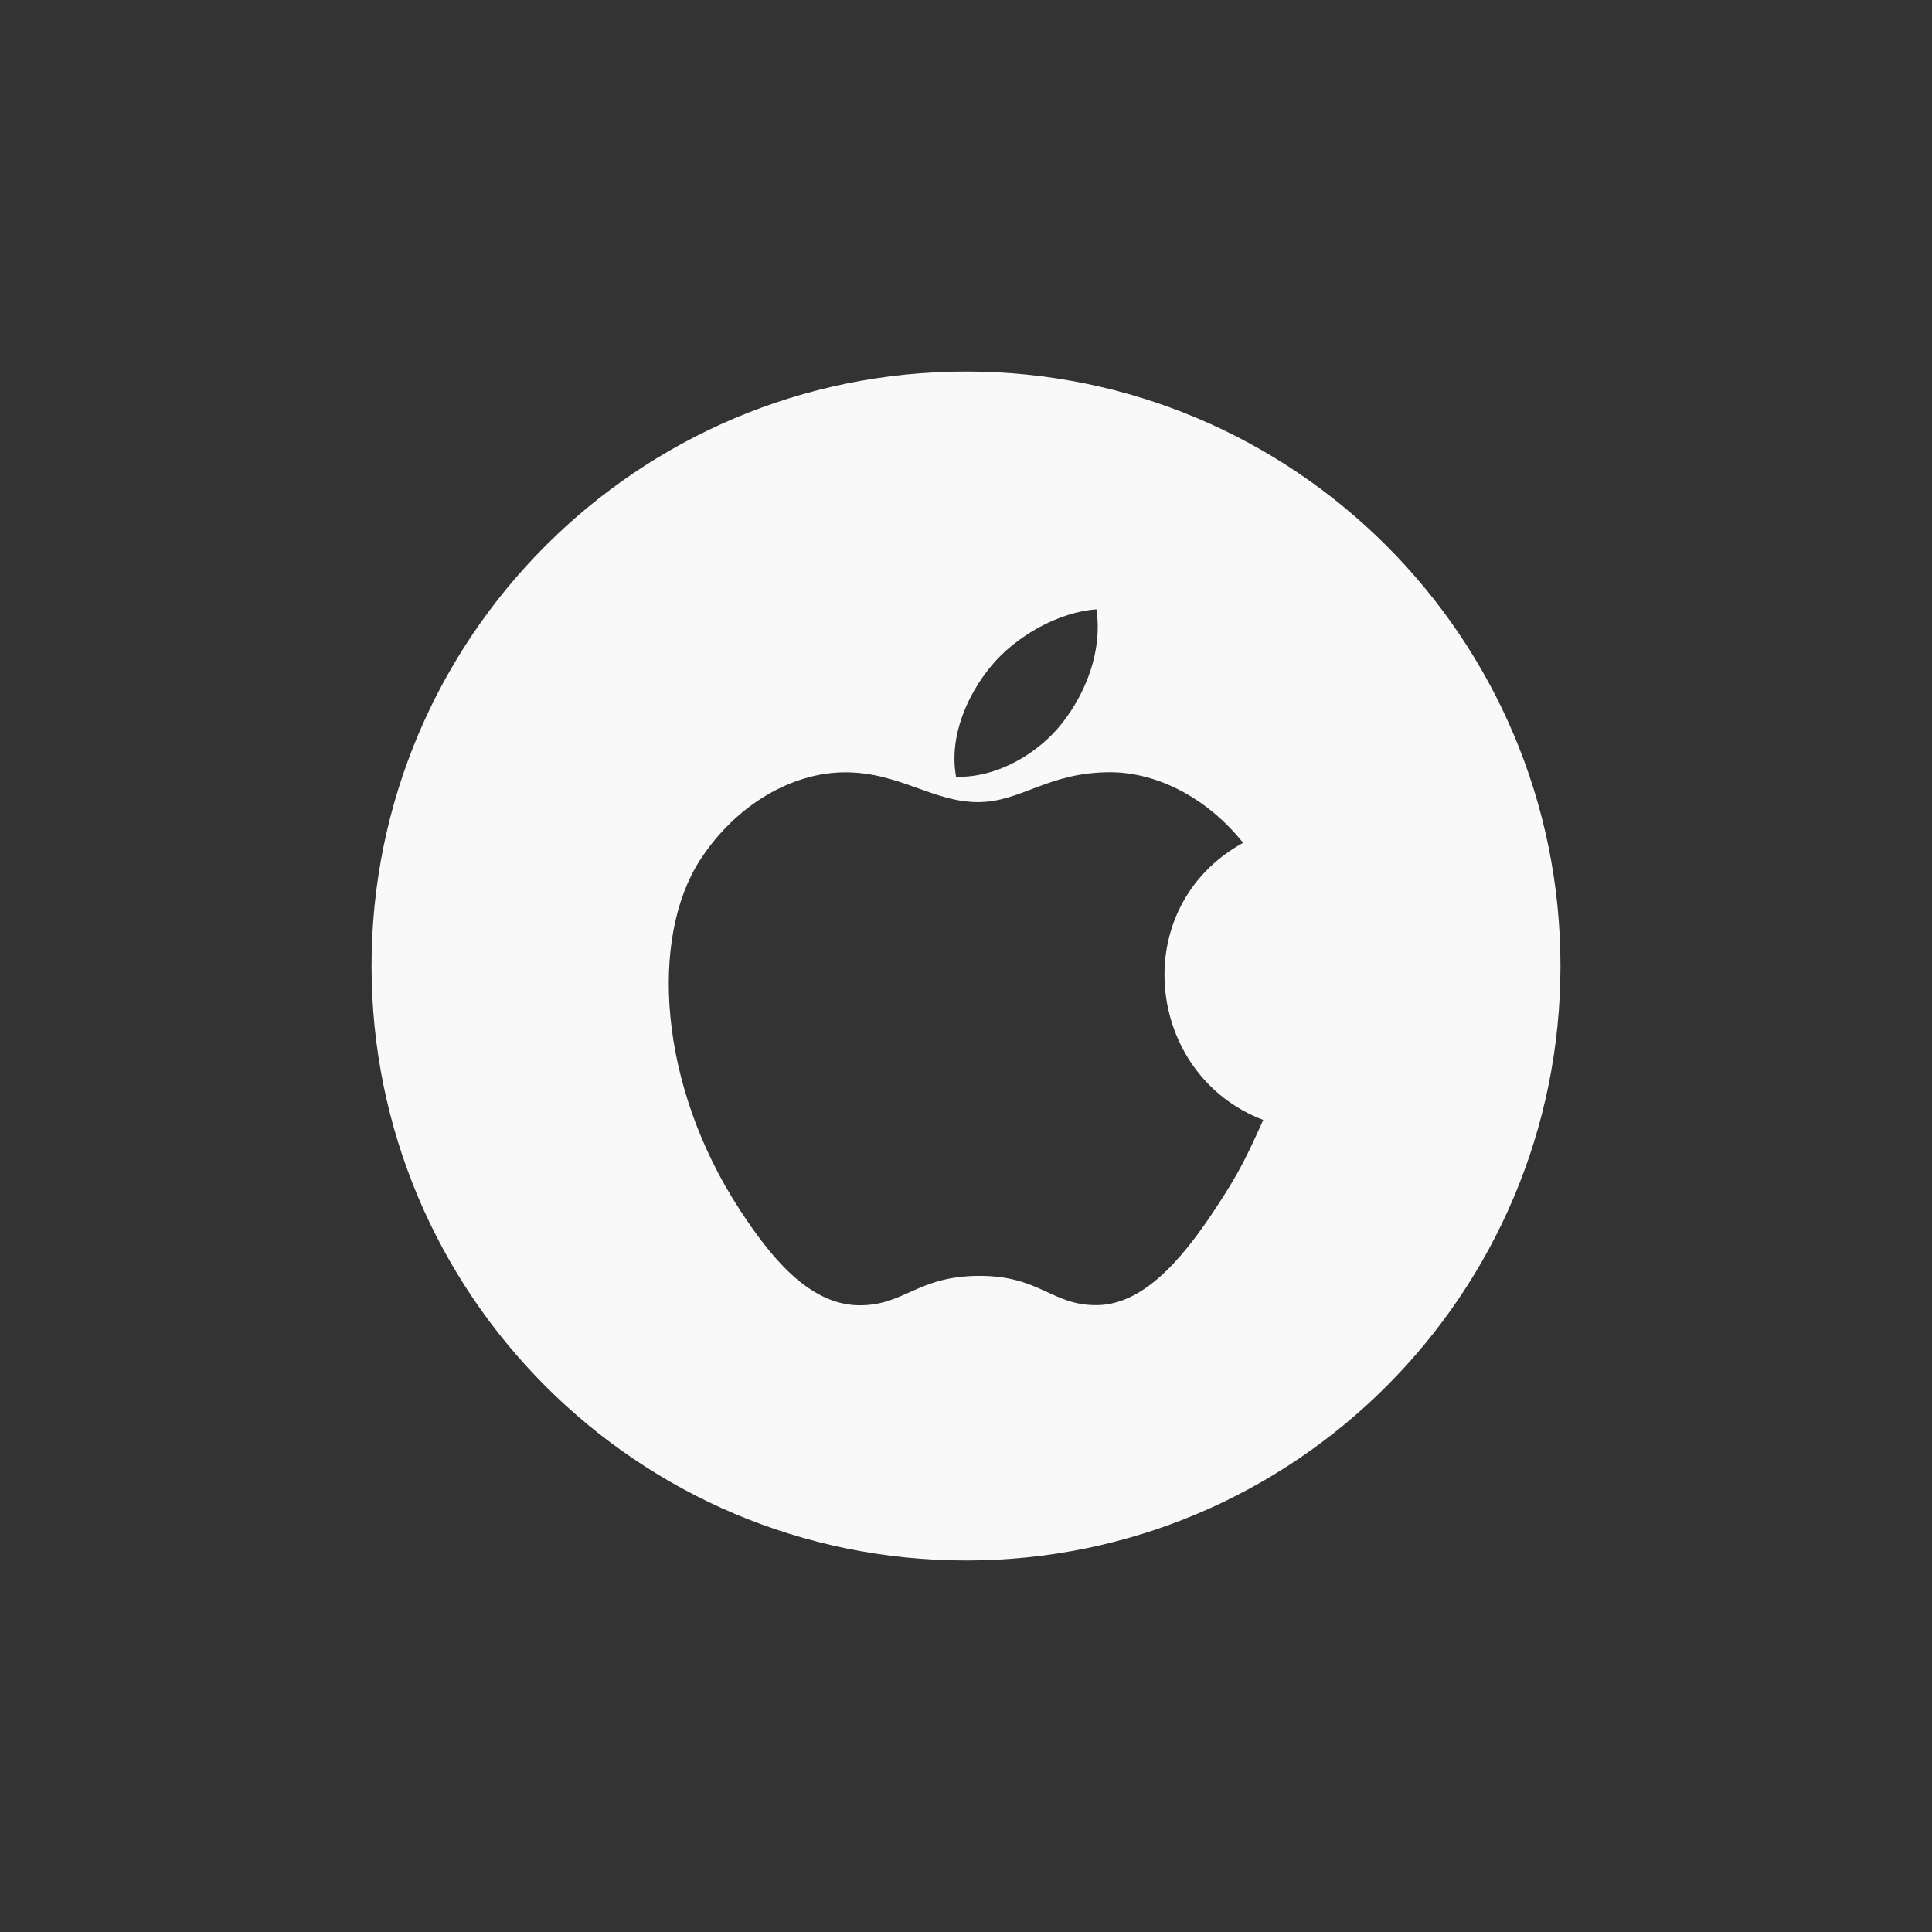 <svg width="52" height="52" viewBox="0 0 52 52" fill="none" xmlns="http://www.w3.org/2000/svg">
<rect x="0" y="0" width="52" height="52" fill="#333333" stroke="none"/>
<path fill-rule="evenodd" clip-rule="evenodd" d="M10 26C10 17.163 17.163 10 26 10C34.837 10 42 17.163 42 26C42 34.837 34.837 42 26 42C17.163 42 10 34.837 10 26ZM28.605 19.441C29.216 18.652 29.679 17.538 29.511 16.4C28.513 16.469 27.346 17.108 26.665 17.941C26.044 18.695 25.534 19.818 25.733 20.907C26.825 20.941 27.951 20.287 28.605 19.441ZM34 30.143C30.823 28.935 30.314 24.418 33.458 22.685C32.499 21.482 31.151 20.785 29.879 20.785C28.199 20.785 27.488 21.589 26.321 21.589C25.118 21.589 24.204 20.787 22.751 20.787C21.323 20.787 19.804 21.659 18.84 23.151C17.486 25.251 17.717 29.199 19.913 32.563C20.698 33.767 21.747 35.12 23.119 35.132C24.339 35.144 24.684 34.349 26.338 34.34C27.993 34.33 28.307 35.142 29.526 35.128C30.898 35.117 32.005 33.618 32.79 32.414C33.353 31.552 33.563 31.117 34 30.143Z" fill="#F9F9F9"/>
</svg>
